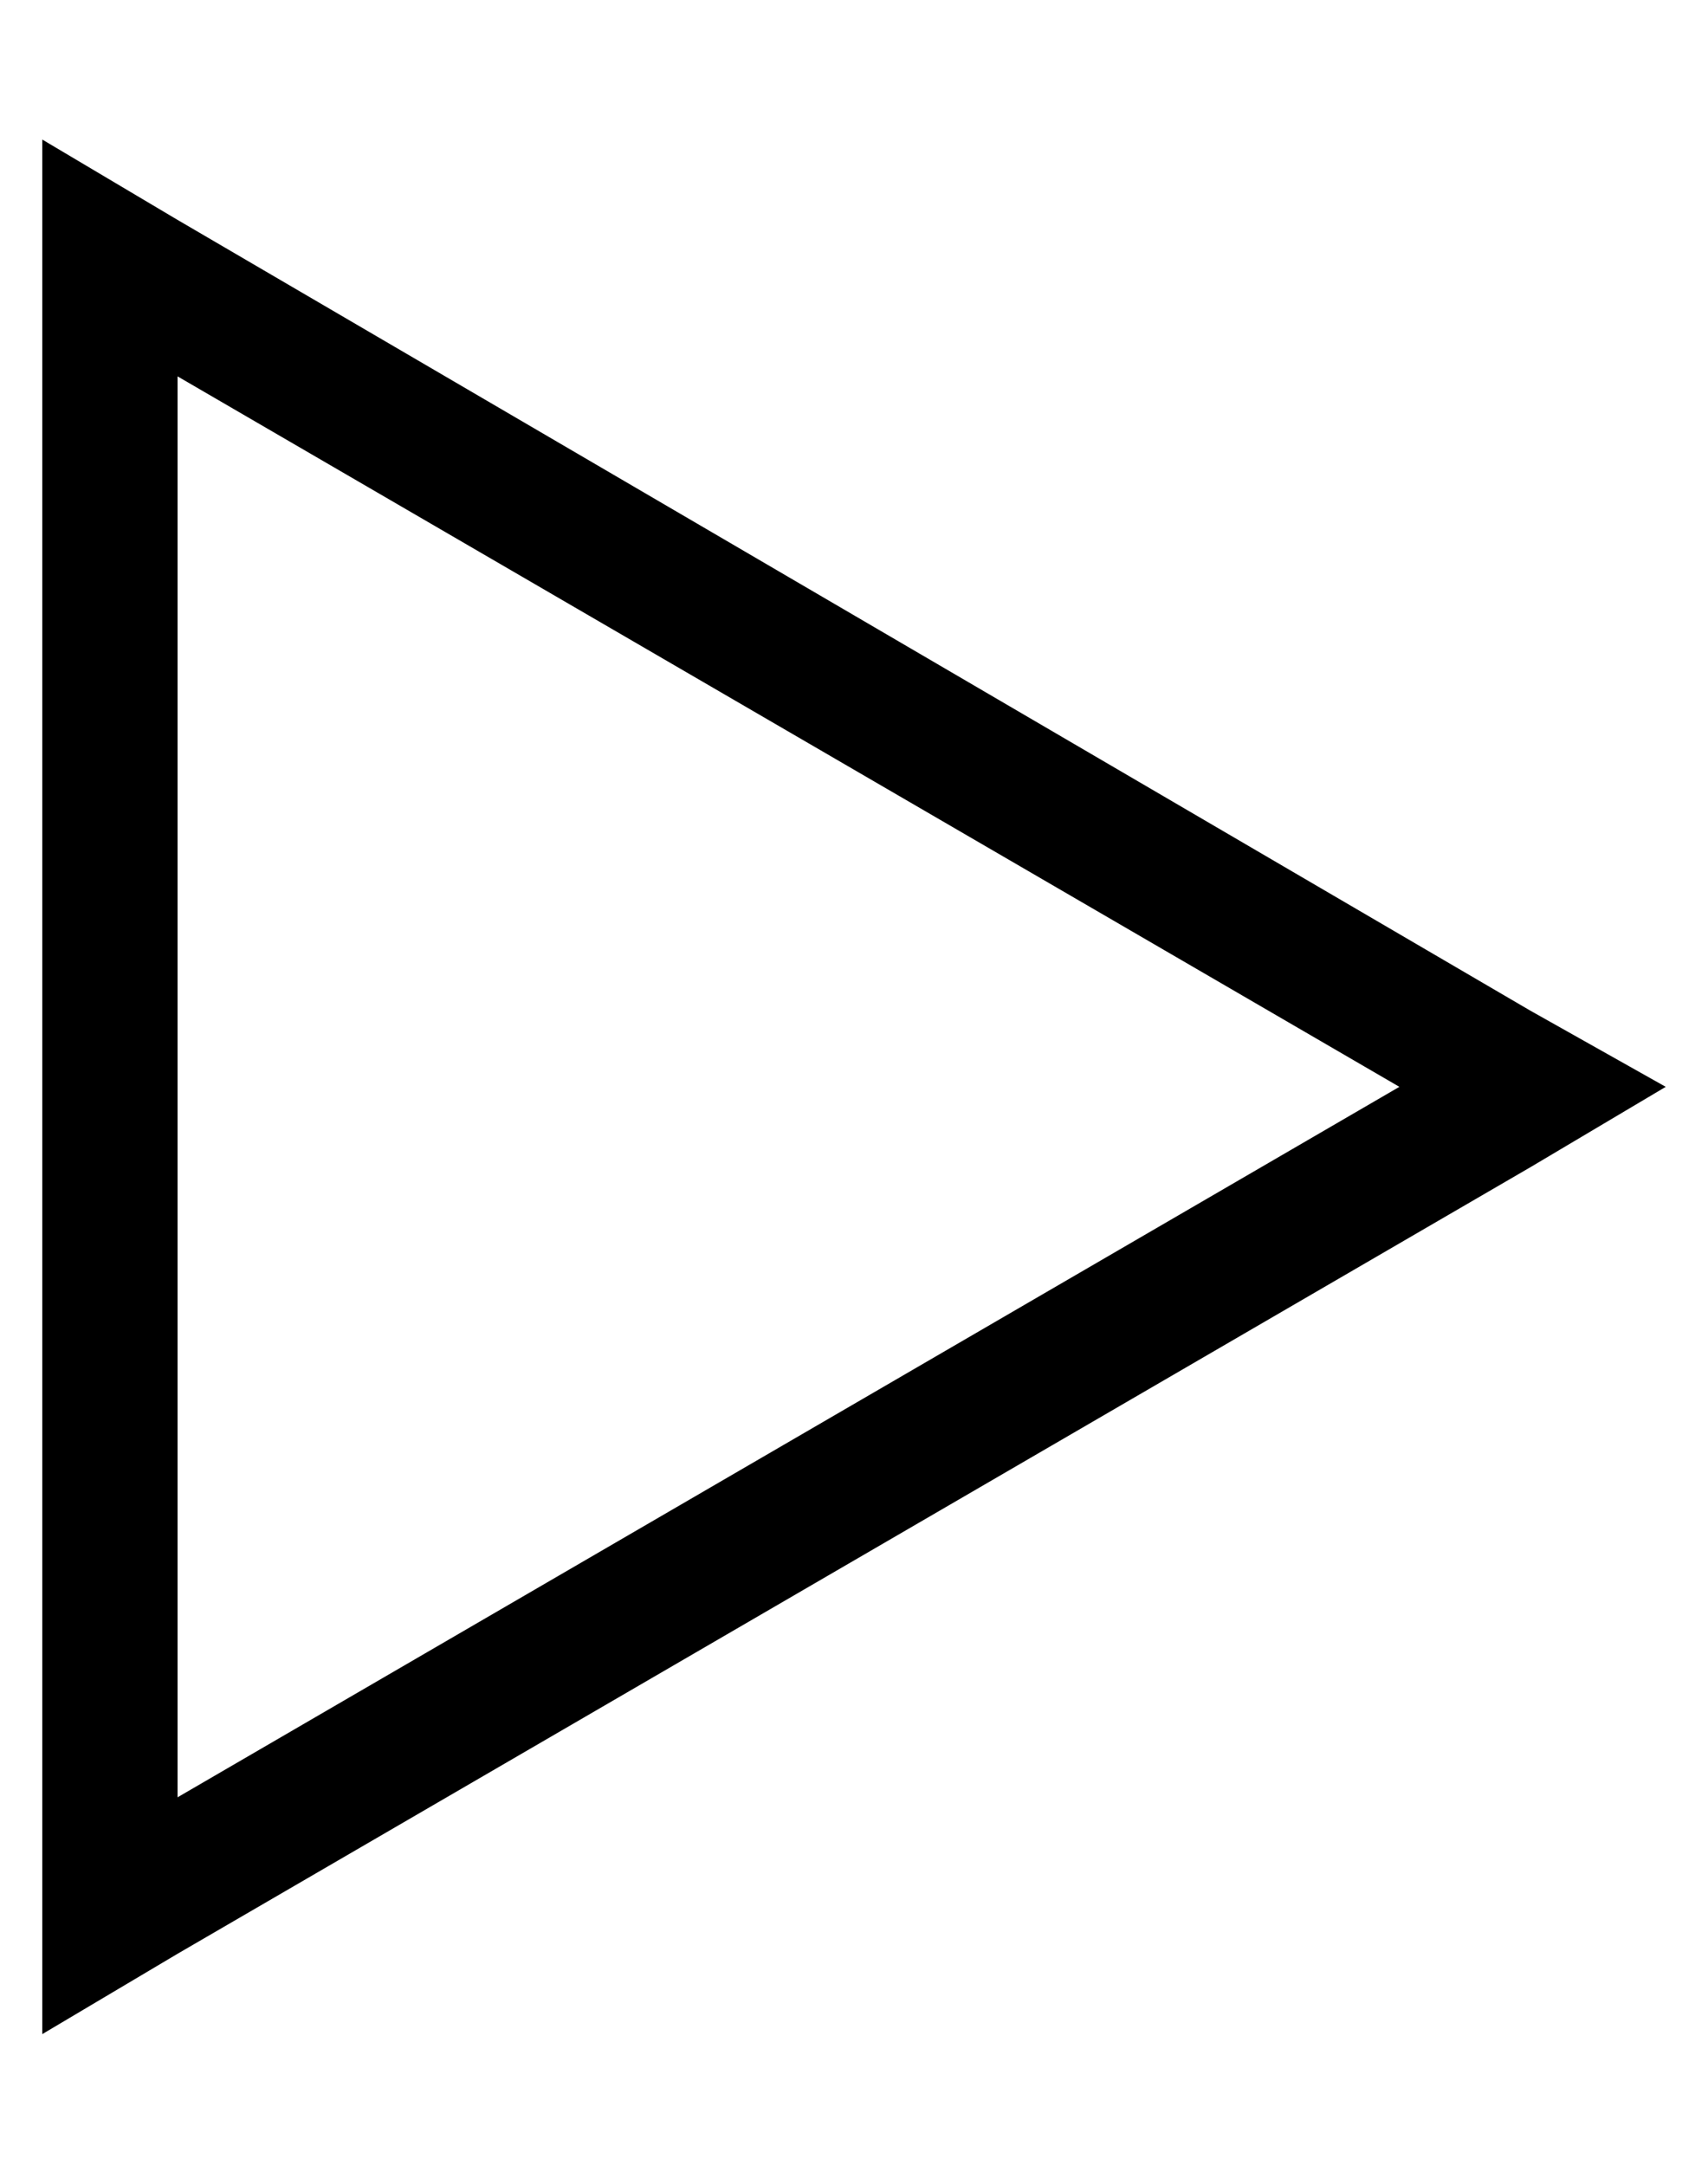 <?xml version="1.0" standalone="no"?>
<!DOCTYPE svg PUBLIC "-//W3C//DTD SVG 1.1//EN" "http://www.w3.org/Graphics/SVG/1.1/DTD/svg11.dtd" >
<svg xmlns="http://www.w3.org/2000/svg" xmlns:xlink="http://www.w3.org/1999/xlink" version="1.1" viewBox="-10 -40 404 512">
   <path fill="currentColor"
d="M32 422l-32 19l32 -19l-32 19v-37v0v-374v0v-37v0l32 19v0l320 187v0l32 18v0l-32 19v0l-320 186v0zM321 217l-289 -168l289 168l-289 -168v336v0l289 -168v0z" />
</svg>
